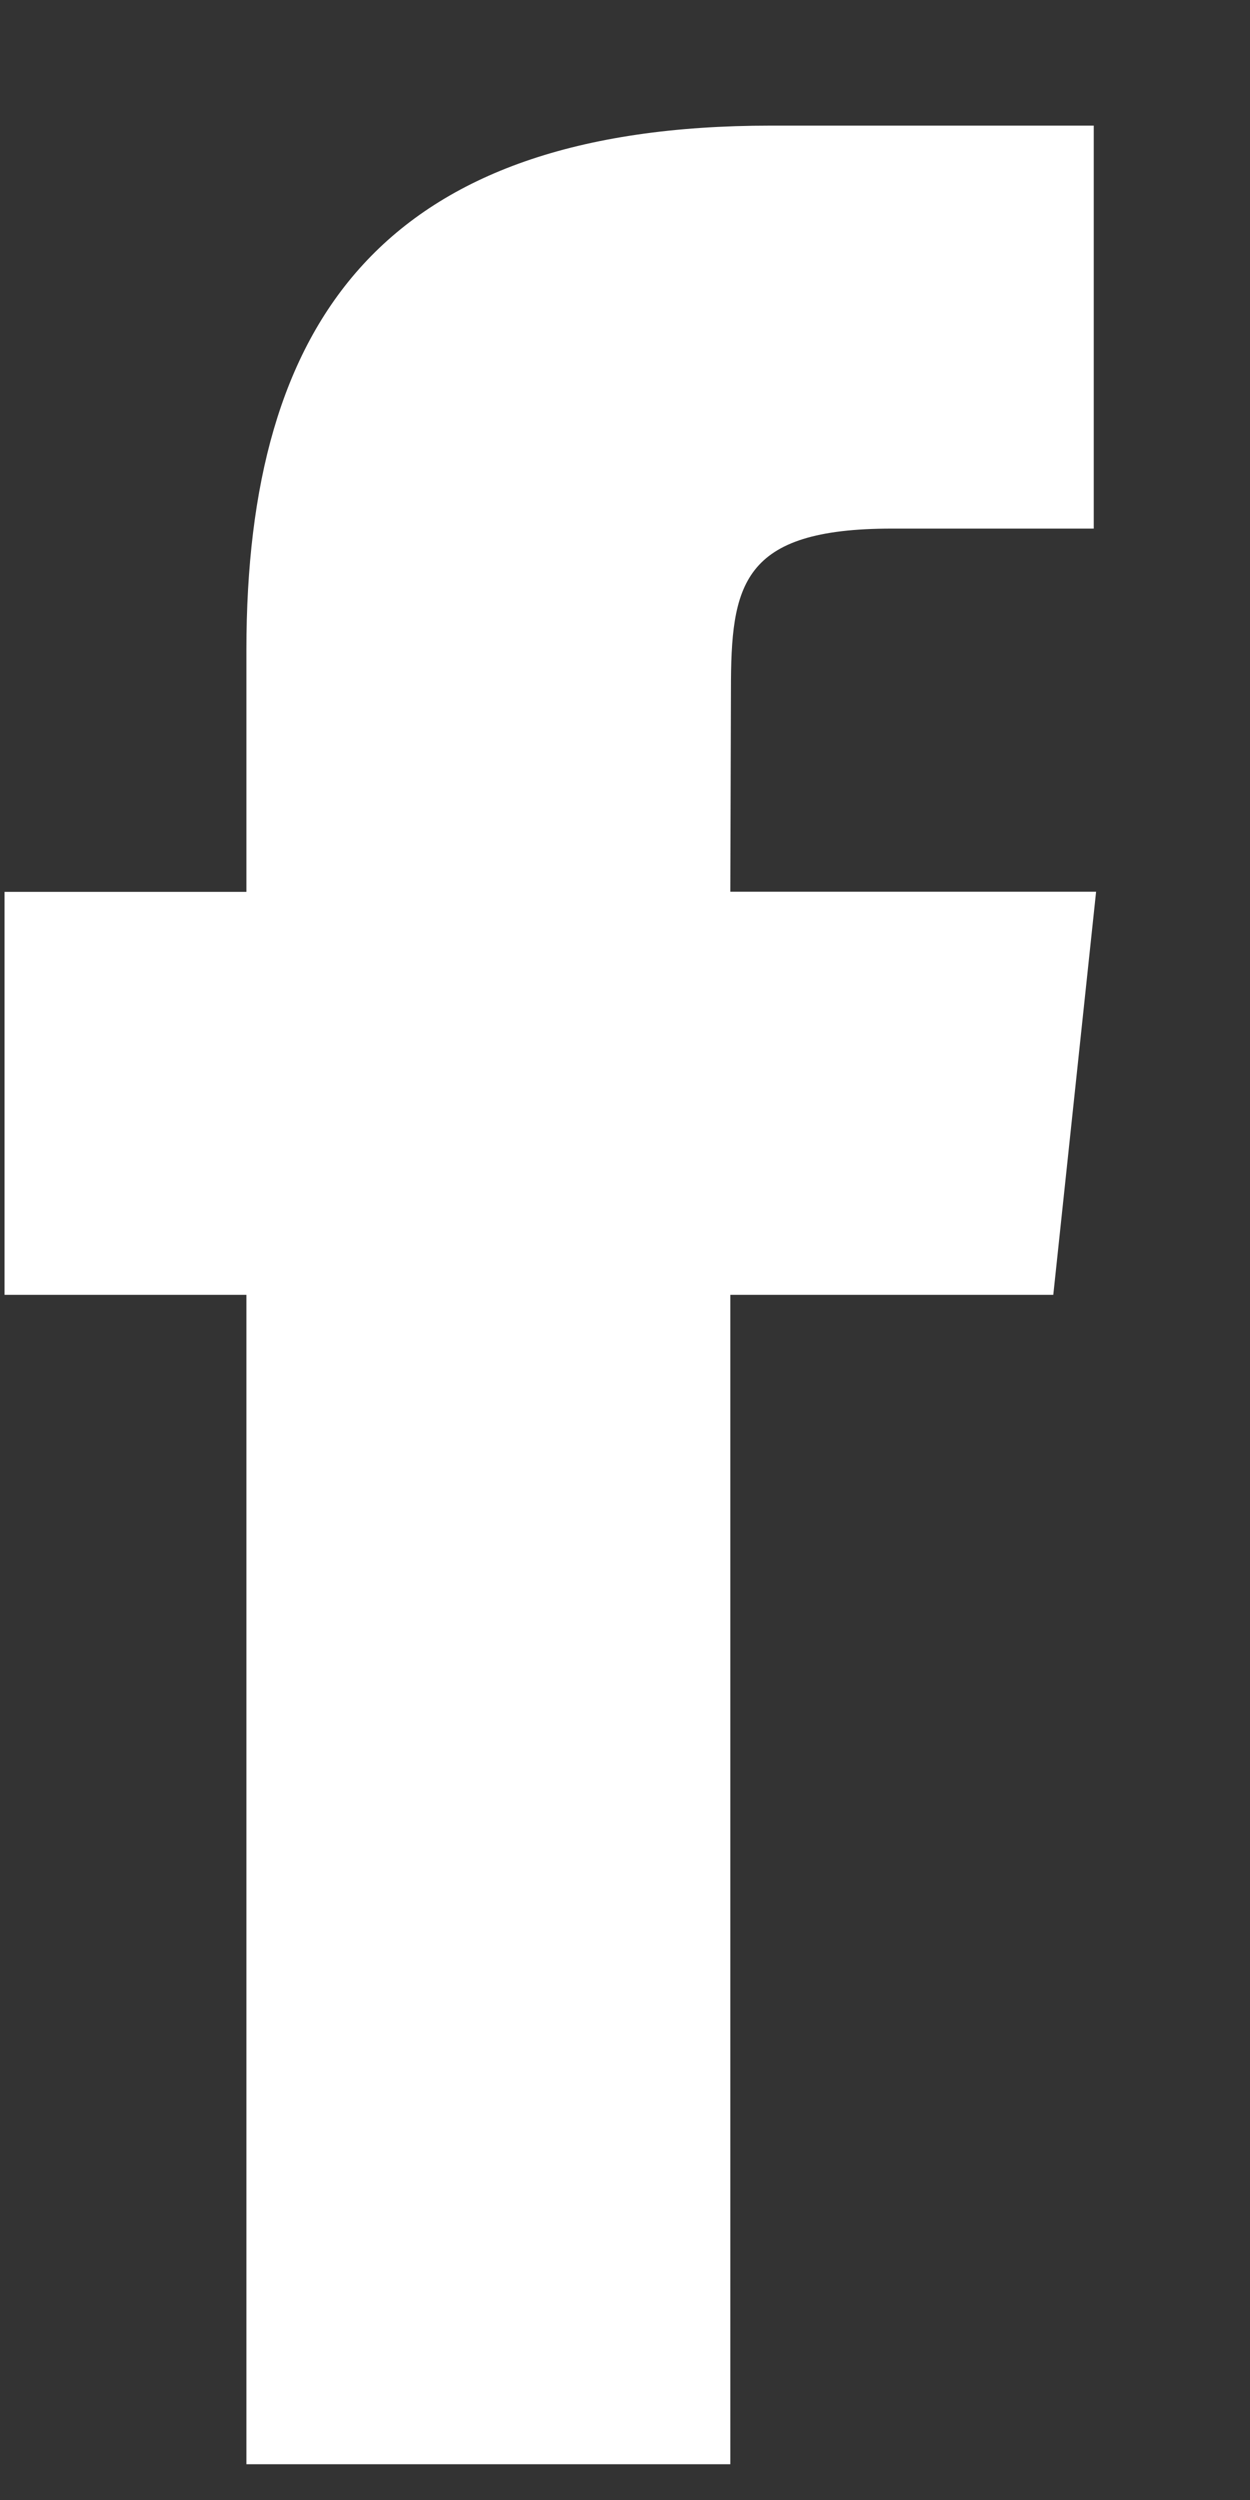 <svg width="8" height="16" viewBox="0 0 8 16" fill="none" xmlns="http://www.w3.org/2000/svg">
<rect x="0" y="0" width="8" height="16" fill="#333333" stroke="none"/>
<path fill-rule="evenodd" clip-rule="evenodd" d="M1.577 15.771V8.287H0.029V5.708H1.577V4.159C1.577 2.055 2.451 0.804 4.933 0.804H7V3.383H5.708C4.742 3.383 4.678 3.744 4.678 4.416L4.674 5.707H7.015L6.741 8.287H4.674V15.771H1.577Z" fill="white"/>
</svg>
